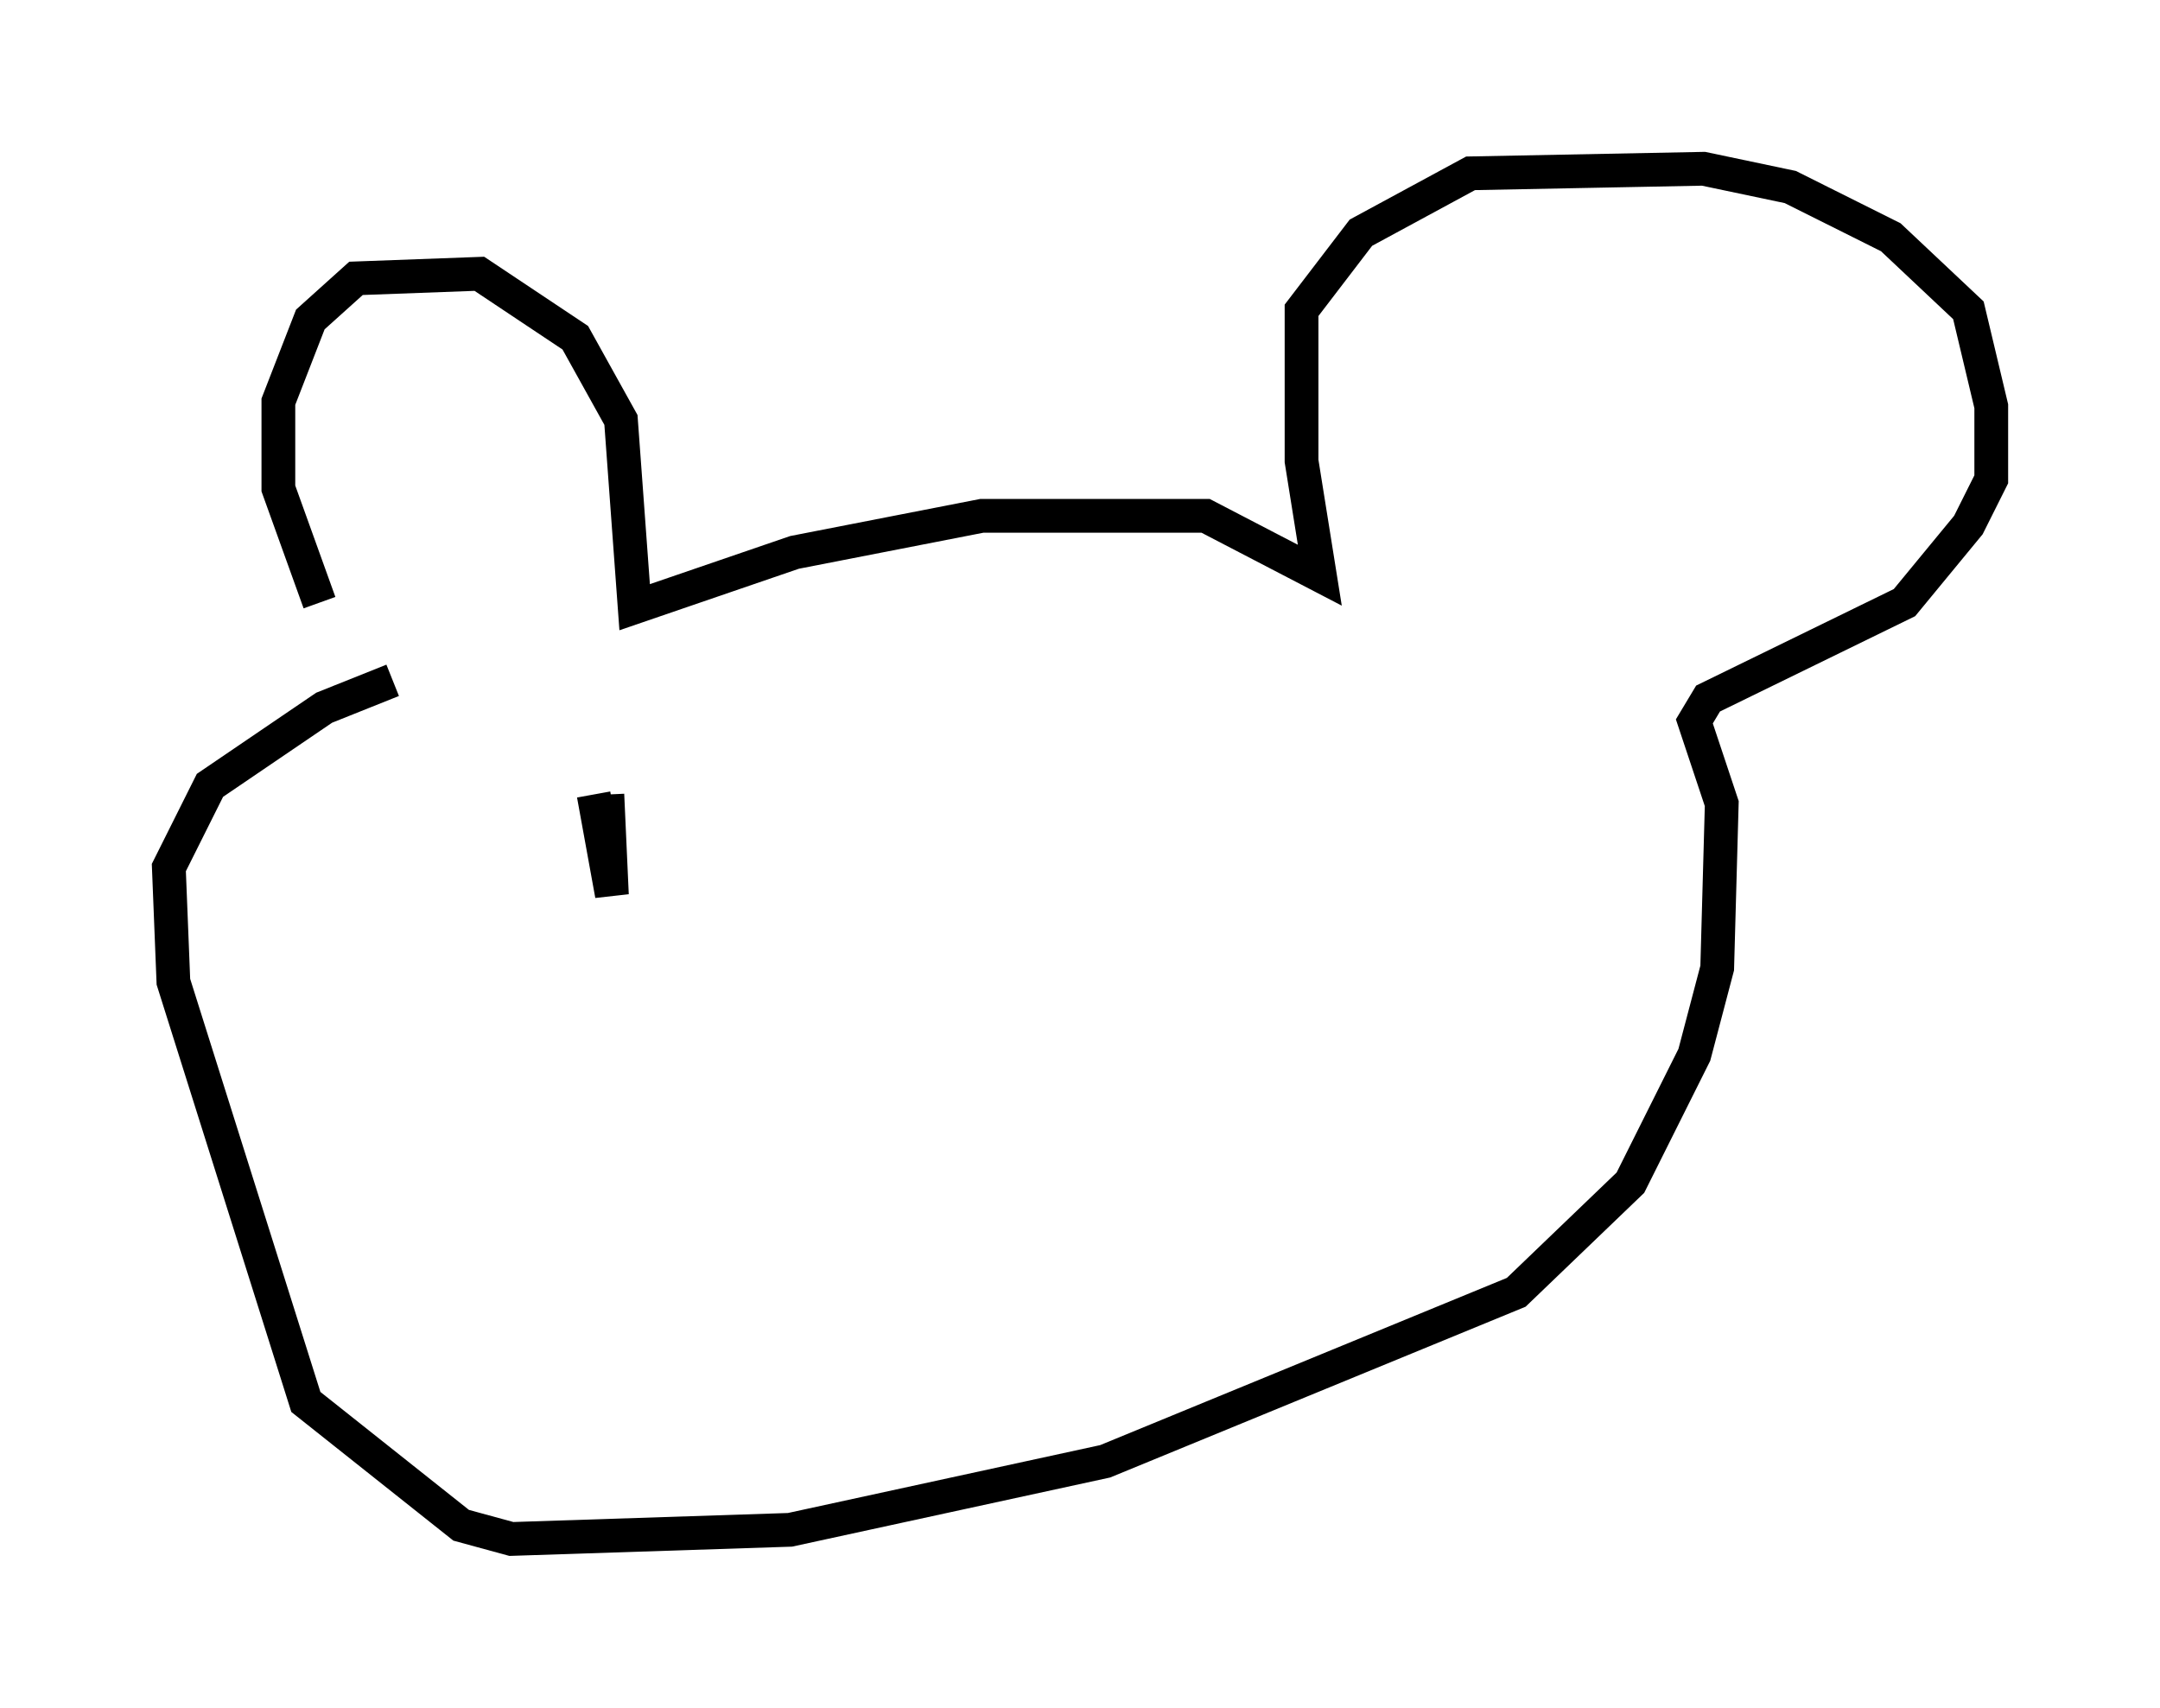 <?xml version="1.0" encoding="utf-8" ?>
<svg baseProfile="full" height="50.595" version="1.1" width="63.991" xmlns="http://www.w3.org/2000/svg" xmlns:ev="http://www.w3.org/2001/xml-events" xmlns:xlink="http://www.w3.org/1999/xlink"><defs /><rect fill="white" height="50.595" width="63.991" x="0" y="0" /><path d="M11.495, 19.614 m-2.03, -1.759 l-1.218, -3.383 0.0, -2.571 l0.947, -2.436 1.353, -1.218 l3.654, -0.135 2.842, 1.894 l1.353, 2.436 0.406, 5.548 l4.736, -1.624 5.548, -1.083 l6.631, 0.0 3.383, 1.759 l-0.541, -3.383 0.0, -4.465 l1.759, -2.3 3.248, -1.759 l6.901, -0.135 2.571, 0.541 l2.977, 1.488 2.3, 2.165 l0.677, 2.842 0.0, 2.165 l-0.677, 1.353 -1.894, 2.3 l-5.819, 2.842 -0.406, 0.677 l0.812, 2.436 -0.135, 4.871 l-0.677, 2.571 -1.894, 3.789 l-3.383, 3.248 -12.178, 5.007 l-9.337, 2.03 -8.254, 0.271 l-1.488, -0.406 -4.601, -3.654 l-3.924, -12.449 -0.135, -3.383 l1.218, -2.436 3.383, -2.3 l2.03, -0.812 m5.954, 3.383 l0.541, 2.977 -0.135, -2.977 " fill="none" stroke="black" stroke-width="1" /></svg>